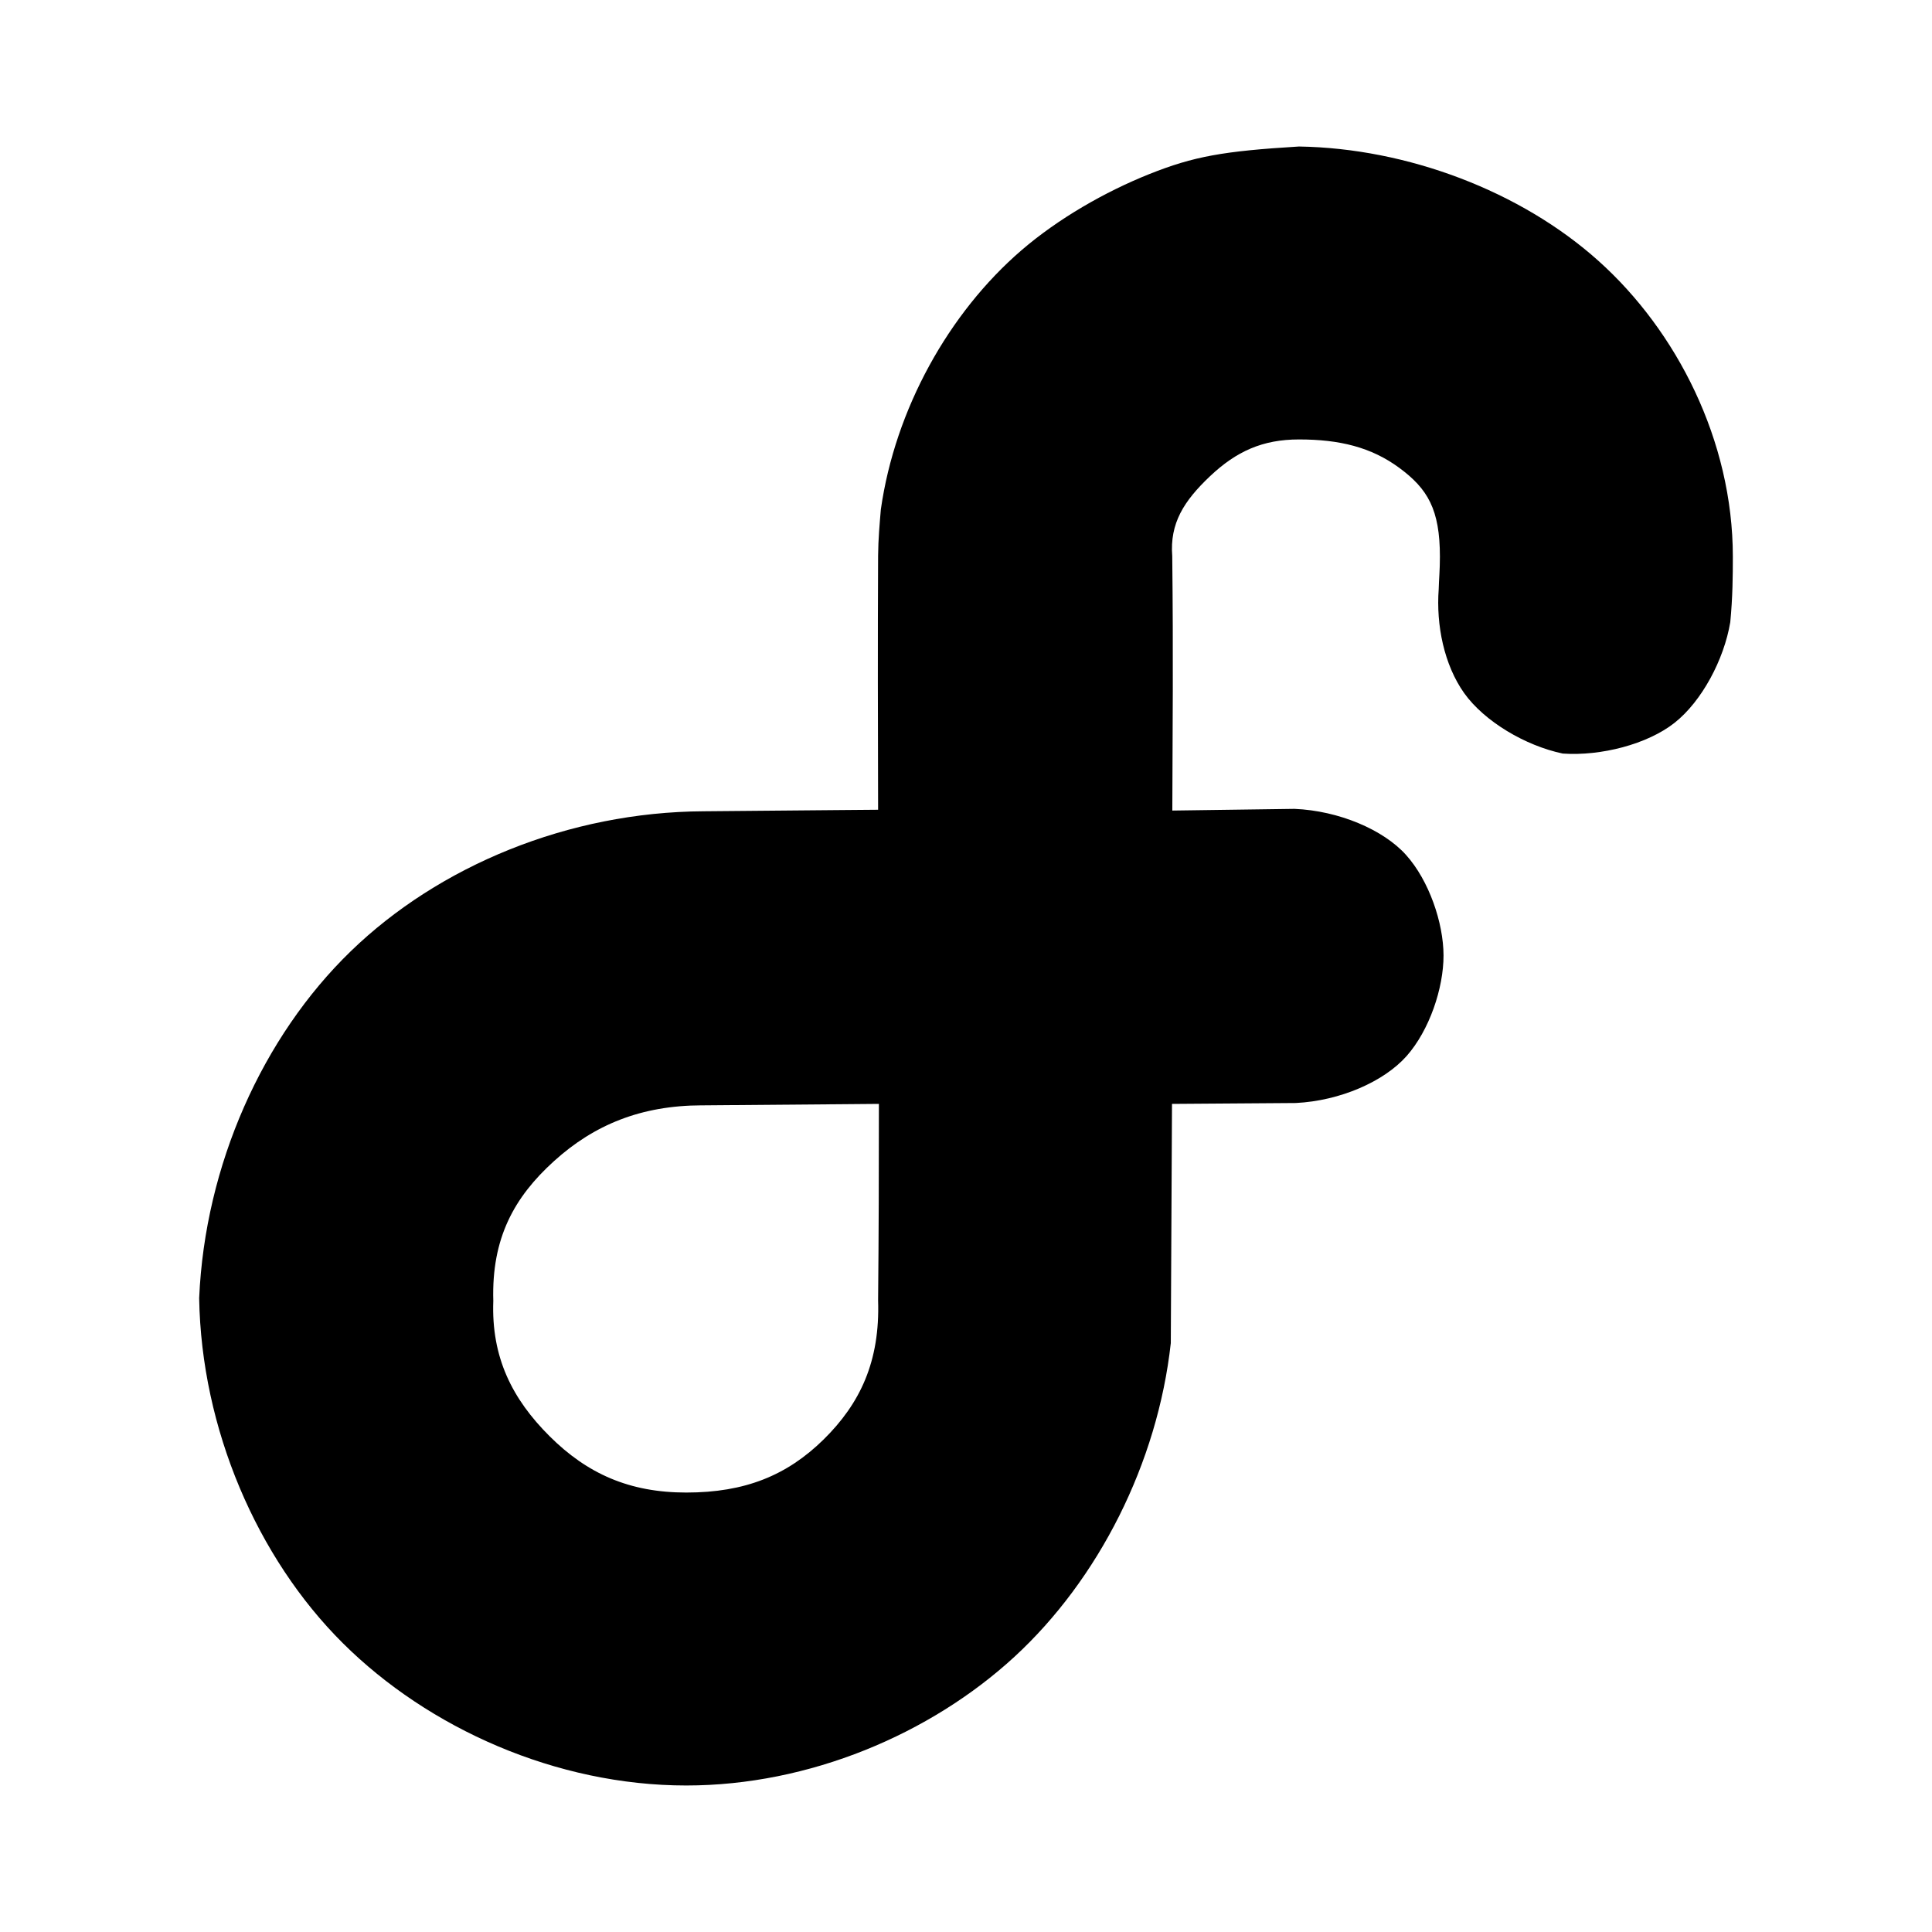 <svg viewBox="0 0 24 24" xmlns="http://www.w3.org/2000/svg"><path d="m16.136 1.82c1.344.021 2.755.554 3.721 1.421.969.868 1.669 2.23 1.669 3.675 0 .235-.002.503-.032.813-.078.466-.354.983-.692 1.25s-.916.415-1.389.382c-.466-.098-.973-.399-1.224-.75-.25-.352-.35-.845-.317-1.292.003-.124.015-.235.015-.403 0-.59-.153-.844-.503-1.103-.351-.259-.746-.354-1.248-.354-.451 0-.777.147-1.105.457-.325.308-.501.584-.469.993.014 1.256.004 2.105.001 3.16l1.518-.021c.549.023 1.103.258 1.385.572.286.318.465.844.466 1.248.001.405-.175.931-.46 1.252-.281.316-.825.555-1.376.582l-1.537.011-.015 2.972c-.165 1.493-.899 2.936-1.943 3.897-1.044.96-2.548 1.598-4.076 1.598-1.614 0-3.202-.709-4.267-1.769-1.065-1.059-1.757-2.662-1.784-4.285.072-1.653.788-3.248 1.883-4.309 1.094-1.06 2.704-1.73 4.383-1.739l1.69-.015.478-.004c-.003-1.061-.005-2.12 0-3.158.002-.208.019-.39.034-.572.177-1.246.845-2.444 1.748-3.221.453-.39 1.033-.724 1.586-.945s.922-.286 1.86-.343zm-5.696 11.897-1.695.014h-.029c-.752.002-1.335.241-1.833.692-.496.449-.778.958-.755 1.737-.026.701.234 1.218.7 1.682s.989.699 1.697.699c.731 0 1.251-.213 1.705-.658.454-.447.703-.969.678-1.731.008-.795.01-1.611.01-2.439z" stroke-width="1.2"/></svg>